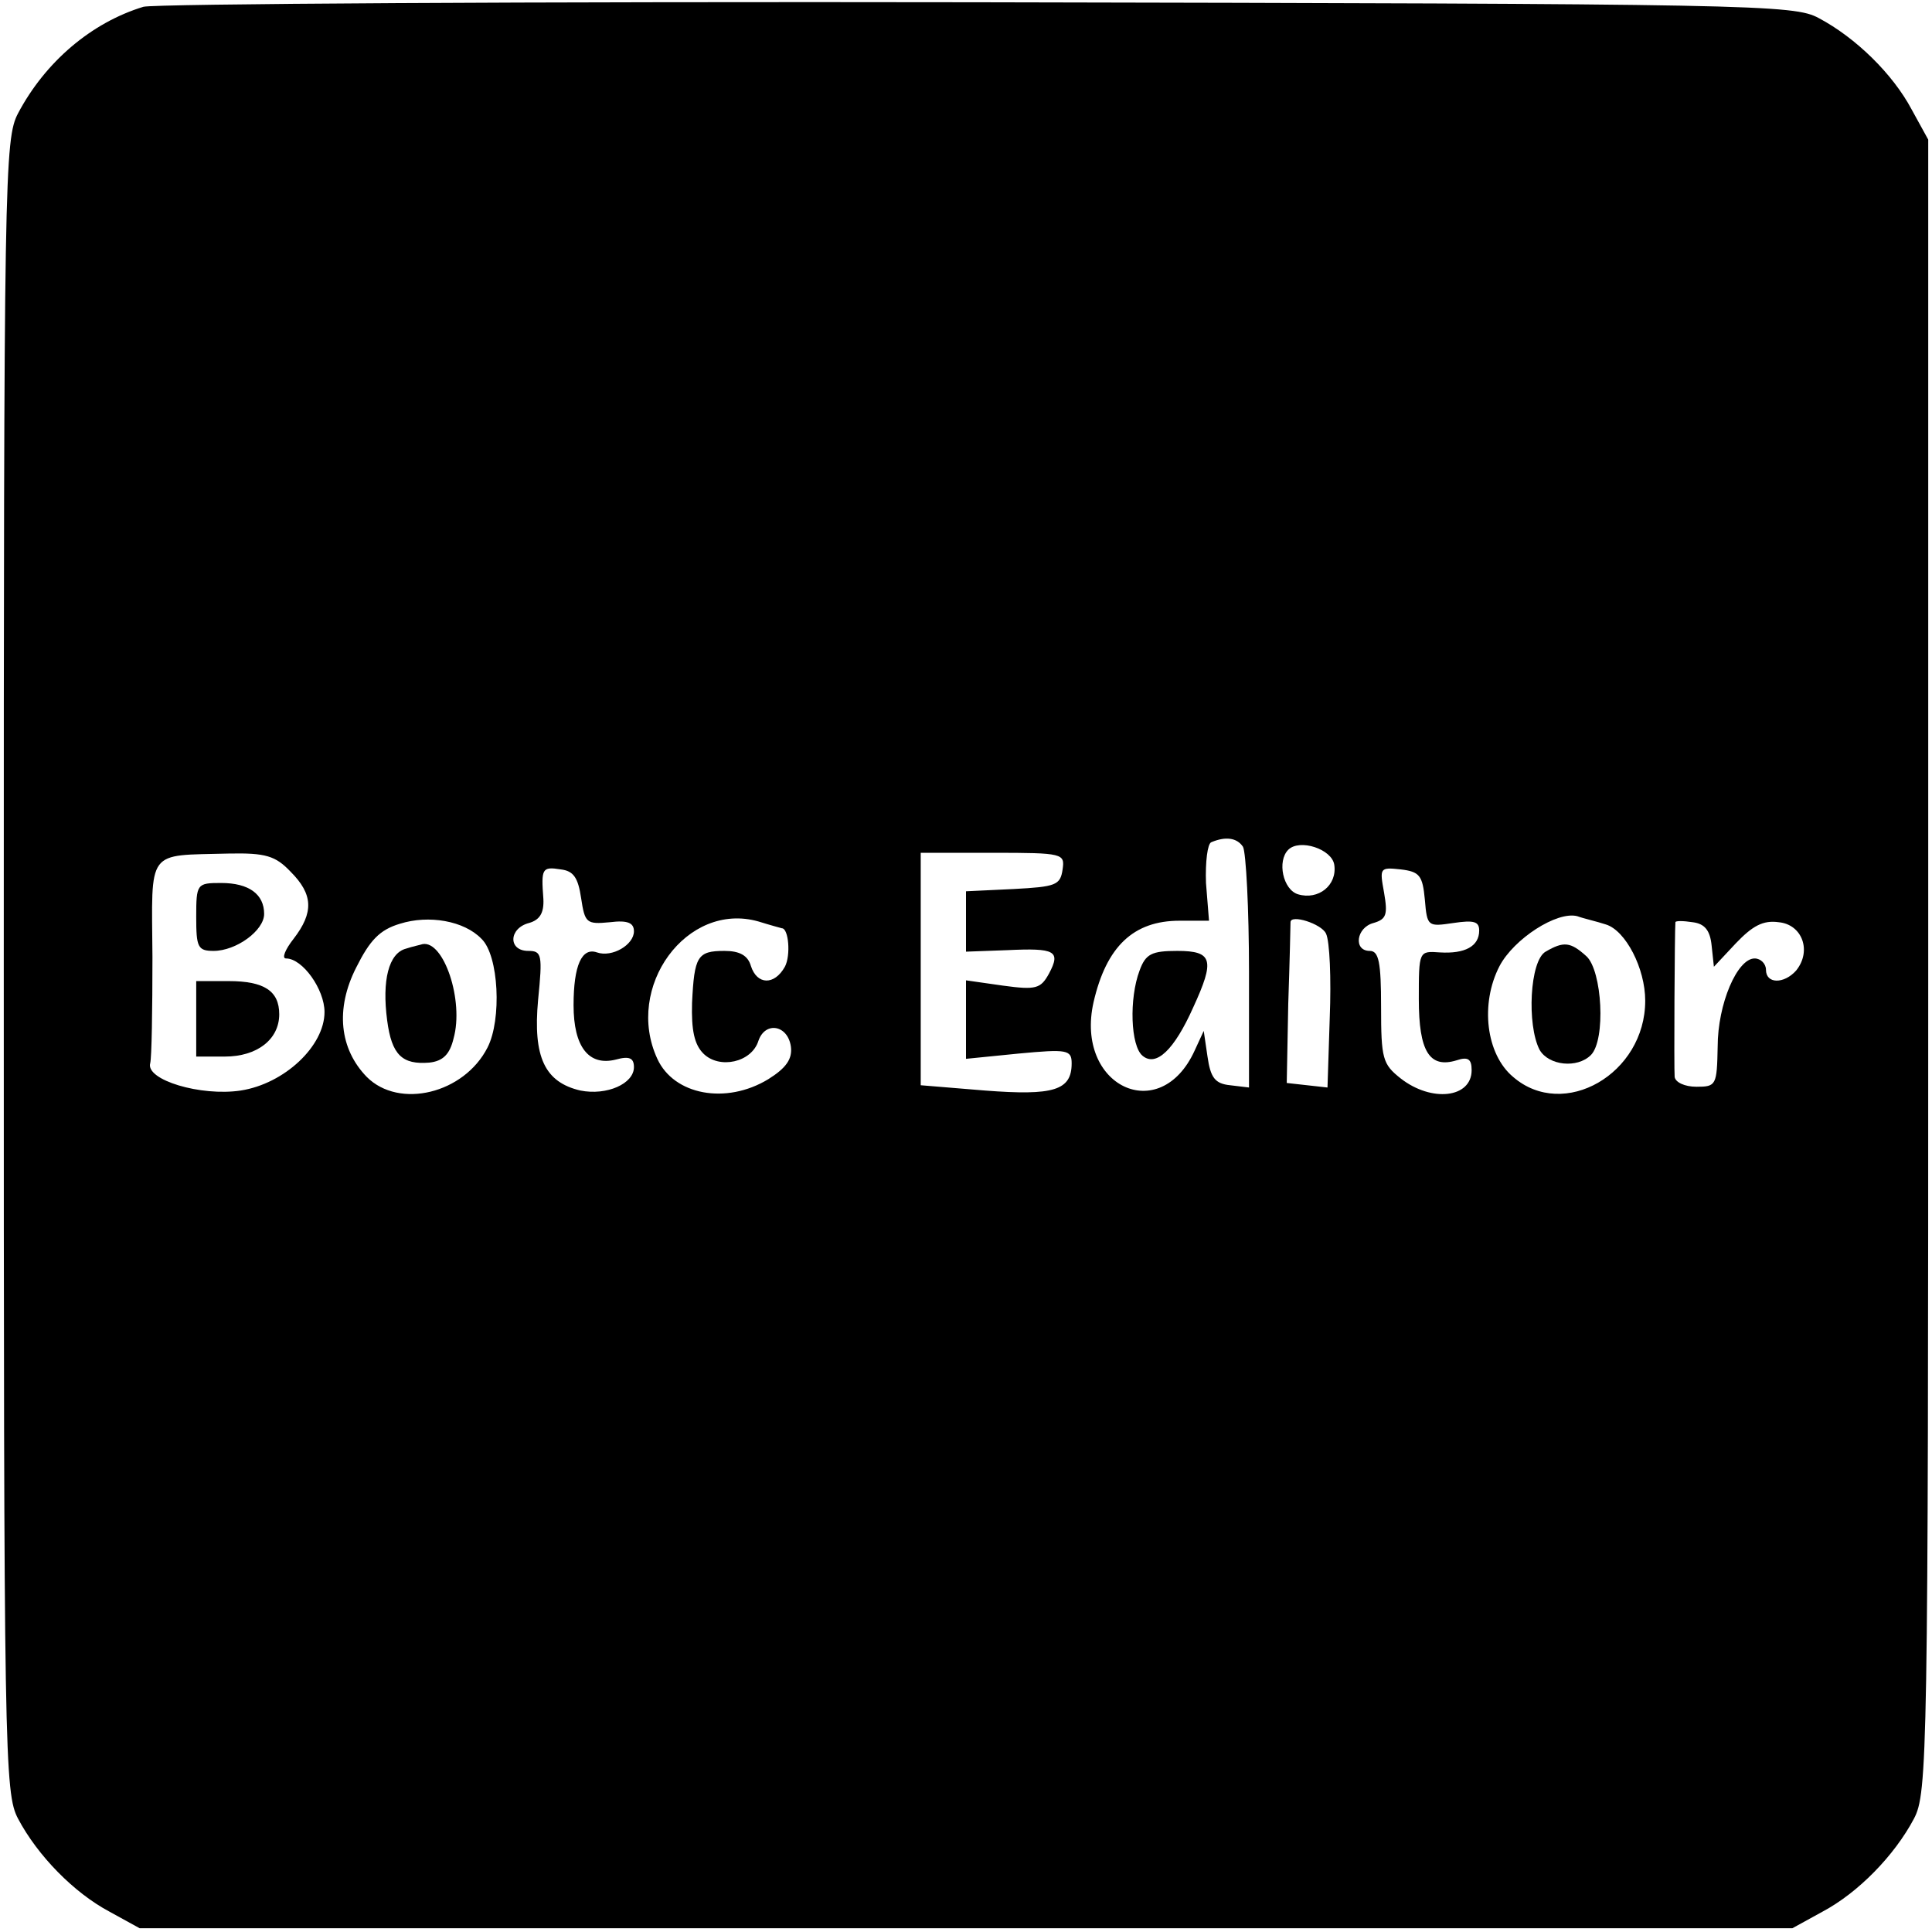 <?xml version="1.0" standalone="no"?>
<!DOCTYPE svg PUBLIC "-//W3C//DTD SVG 20010904//EN"
 "http://www.w3.org/TR/2001/REC-SVG-20010904/DTD/svg10.dtd">
<svg version="1.0" xmlns="http://www.w3.org/2000/svg"
 width="256pt" height="256pt" viewBox="0 0 256 256"
 preserveAspectRatio="xMidYMid meet">

<g transform="translate(0,256) scale(0.1,-0.1)"
fill="#000000" stroke="none">
<path d="M190 2551 c-69 -21 -130 -73 -166 -141 -18 -34 -19 -81 -19 -1130 0
-1049 1 -1096 19 -1130 26 -49 74 -98 121 -123 l40 -22 1095 0 1095 0 40 22
c47 25 95 74 121 123 18 34 19 81 19 1130 l0 1095 -22 40 c-25 47 -74 95 -123
121 -33 18 -83 19 -1115 21 -594 1 -1091 -2 -1105 -6z m1457 -1113 c4 -7 8
-82 8 -166 l0 -153 -25 3 c-20 2 -26 10 -30 38 l-5 34 -12 -26 c-46 -101 -159
-47 -134 64 17 74 53 108 114 108 l39 0 -4 50 c-1 28 2 52 7 54 19 8 34 6 42
-6z m121 -24 c4 -27 -21 -47 -48 -39 -20 6 -28 44 -13 59 15 15 58 1 61 -20z
m-1383 -9 c30 -30 31 -54 4 -89 -11 -14 -16 -26 -10 -26 22 0 51 -41 51 -71 0
-45 -53 -95 -111 -104 -53 -8 -126 14 -120 36 2 7 3 71 3 141 -1 145 -9 134
101 137 49 1 62 -3 82 -24z m1023 3 c-3 -21 -9 -23 -65 -26 l-63 -3 0 -40 0
-40 55 2 c63 3 71 -1 55 -31 -11 -20 -17 -22 -61 -16 l-49 7 0 -52 0 -52 70 7
c64 6 70 5 70 -13 0 -36 -24 -43 -115 -36 l-85 7 0 154 0 154 96 0 c93 0 95
-1 92 -22z m-638 -38 c5 -33 7 -35 38 -32 24 3 32 -1 32 -12 0 -18 -29 -35
-49 -28 -20 7 -31 -17 -31 -70 0 -55 20 -81 56 -72 18 5 24 2 24 -10 0 -22
-36 -38 -71 -31 -47 11 -63 44 -56 120 6 60 5 65 -13 65 -27 0 -26 30 1 37 14
4 20 13 19 32 -3 40 -2 43 23 39 17 -2 23 -11 27 -38z m1118 -2 c3 -36 4 -36
38 -31 27 4 34 2 34 -10 0 -21 -19 -31 -52 -29 -28 2 -28 2 -28 -62 0 -69 14
-92 50 -81 15 5 20 2 20 -13 0 -37 -53 -43 -94 -11 -24 19 -26 26 -26 95 0 59
-3 74 -15 74 -22 0 -18 31 5 37 17 5 19 11 14 40 -6 33 -6 34 22 31 25 -3 29
-8 32 -40z m-1250 -52 c23 -22 27 -107 8 -144 -31 -61 -117 -82 -160 -39 -36
37 -42 90 -14 145 18 36 31 50 58 58 38 12 85 4 108 -20z m398 14 c9 0 12 -36
4 -51 -14 -25 -37 -24 -45 1 -4 14 -15 20 -35 20 -36 0 -40 -7 -43 -69 -1 -36
3 -55 15 -67 21 -21 64 -12 73 17 9 26 39 21 43 -8 2 -16 -6 -28 -30 -43 -56
-34 -125 -21 -147 27 -44 95 39 209 134 182 16 -5 31 -9 31 -9z m1092 5 c26
-8 52 -58 52 -101 0 -97 -108 -159 -175 -101 -36 30 -44 97 -18 147 19 36 76
73 103 66 8 -3 26 -7 38 -11z m-371 -12 c5 -10 7 -60 5 -111 l-3 -93 -27 3
-27 3 2 105 c2 58 3 106 3 108 0 11 41 -2 47 -15z m511 -16 l3 -28 29 31 c22
23 36 31 57 28 31 -3 44 -38 23 -64 -16 -18 -40 -18 -40 1 0 8 -7 15 -15 15
-23 0 -49 -60 -49 -117 -1 -51 -2 -53 -28 -53 -16 0 -28 6 -29 13 -1 10 0 194
1 205 0 2 10 2 23 0 16 -2 23 -11 25 -31z"/>
<path d="M1510 1274 c-14 -37 -12 -100 4 -113 18 -15 42 8 67 64 29 63 26 75
-21 75 -34 0 -42 -4 -50 -26z"/>
<path d="M260 1345 c0 -40 2 -45 23 -45 30 0 67 27 67 49 0 26 -20 41 -57 41
-32 0 -33 -1 -33 -45z"/>
<path d="M260 1210 l0 -50 38 0 c43 0 72 23 72 56 0 31 -20 44 -67 44 l-43 0
0 -50z"/>
<path d="M538 1303 c-23 -6 -32 -42 -25 -95 6 -46 20 -59 56 -56 18 2 27 11
32 32 14 50 -13 130 -41 125 -3 -1 -13 -3 -22 -6z"/>
<path d="M2048 1299 c-21 -12 -25 -97 -8 -130 12 -21 50 -25 68 -7 20 20 15
112 -6 131 -21 19 -30 20 -54 6z"/>
</g>
</svg>
